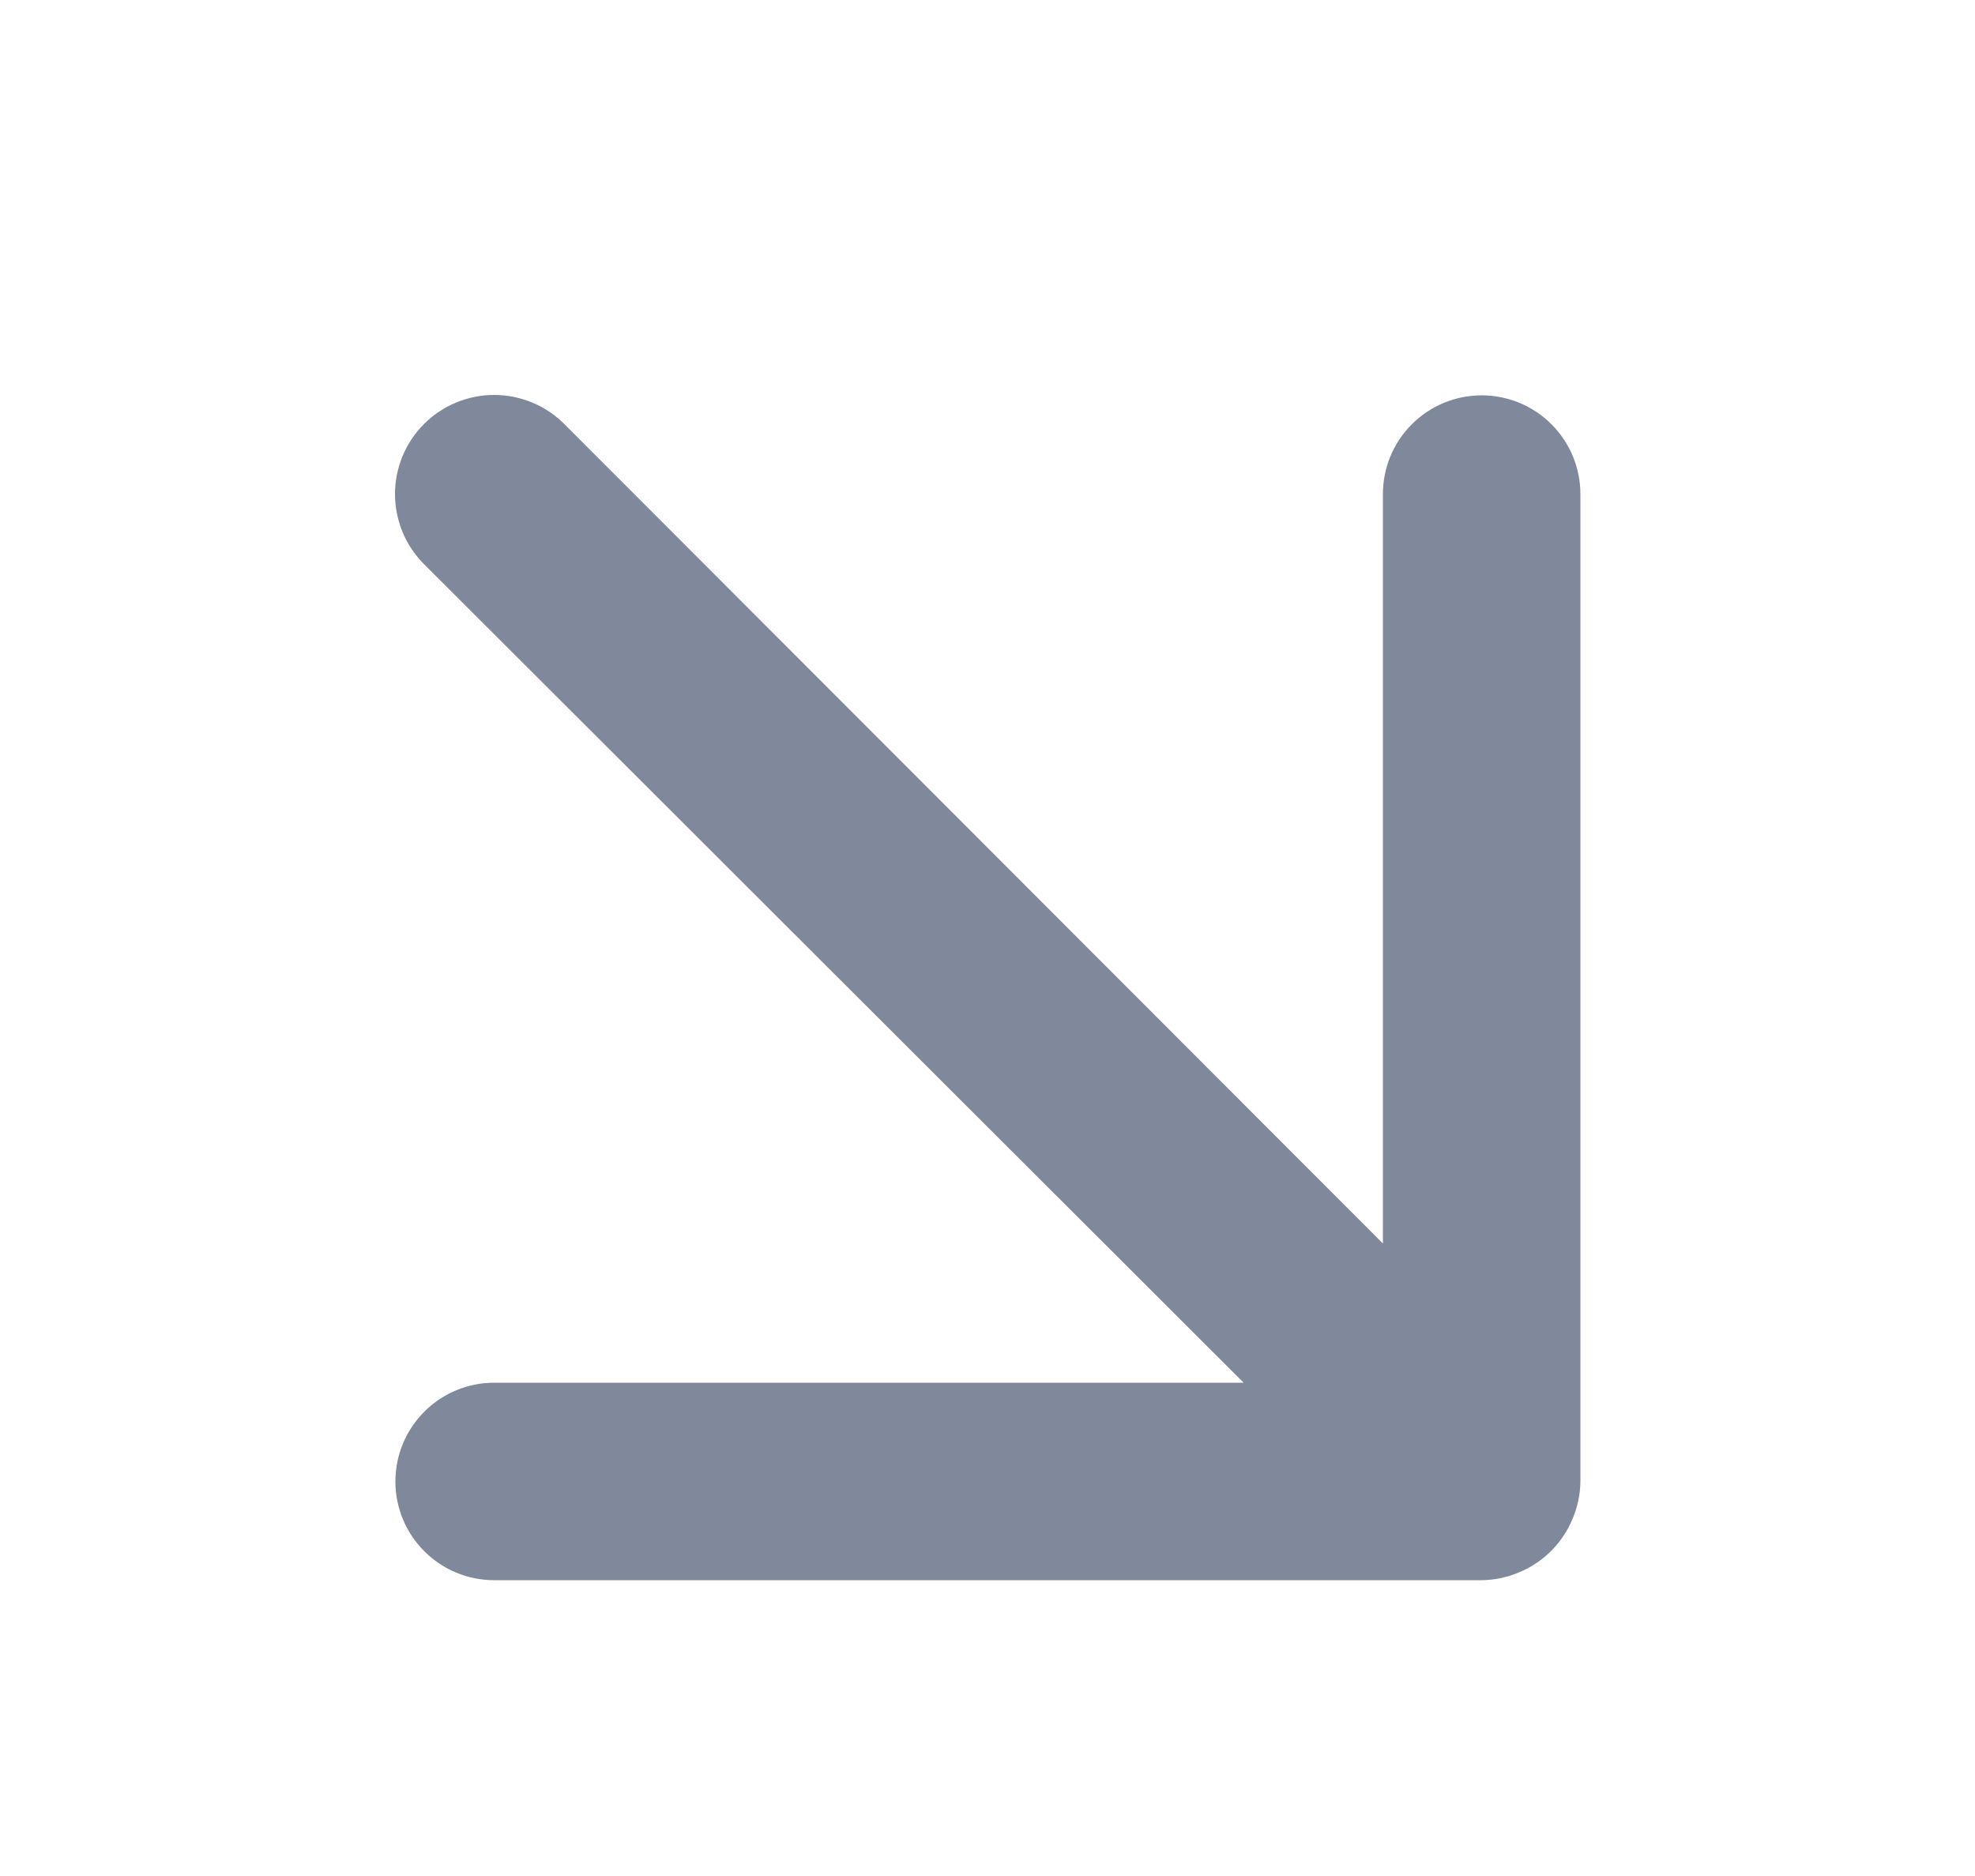 <svg width="20" height="19" viewBox="0 0 20 19" fill="none" xmlns="http://www.w3.org/2000/svg">
	<path d="M15.004 4.004C14.739 4.004 14.485 4.109 14.297 4.297C14.109 4.485 14.004 4.739 14.004 5.004V12.594L5.714 4.294C5.526 4.106 5.27 4 5.004 4C4.738 4 4.482 4.106 4.294 4.294C4.106 4.482 4 4.738 4 5.004C4 5.27 4.106 5.526 4.294 5.714L12.594 14.004H5.004C4.739 14.004 4.485 14.109 4.297 14.297C4.109 14.485 4.004 14.739 4.004 15.004C4.004 15.269 4.109 15.524 4.297 15.711C4.485 15.899 4.739 16.004 5.004 16.004H15.004C15.135 16.003 15.264 15.975 15.384 15.924C15.628 15.823 15.823 15.628 15.924 15.384C15.975 15.264 16.003 15.135 16.004 15.004V5.004C16.004 4.739 15.899 4.485 15.711 4.297C15.524 4.109 15.269 4.004 15.004 4.004Z" fill="#80889C"/>
</svg>

